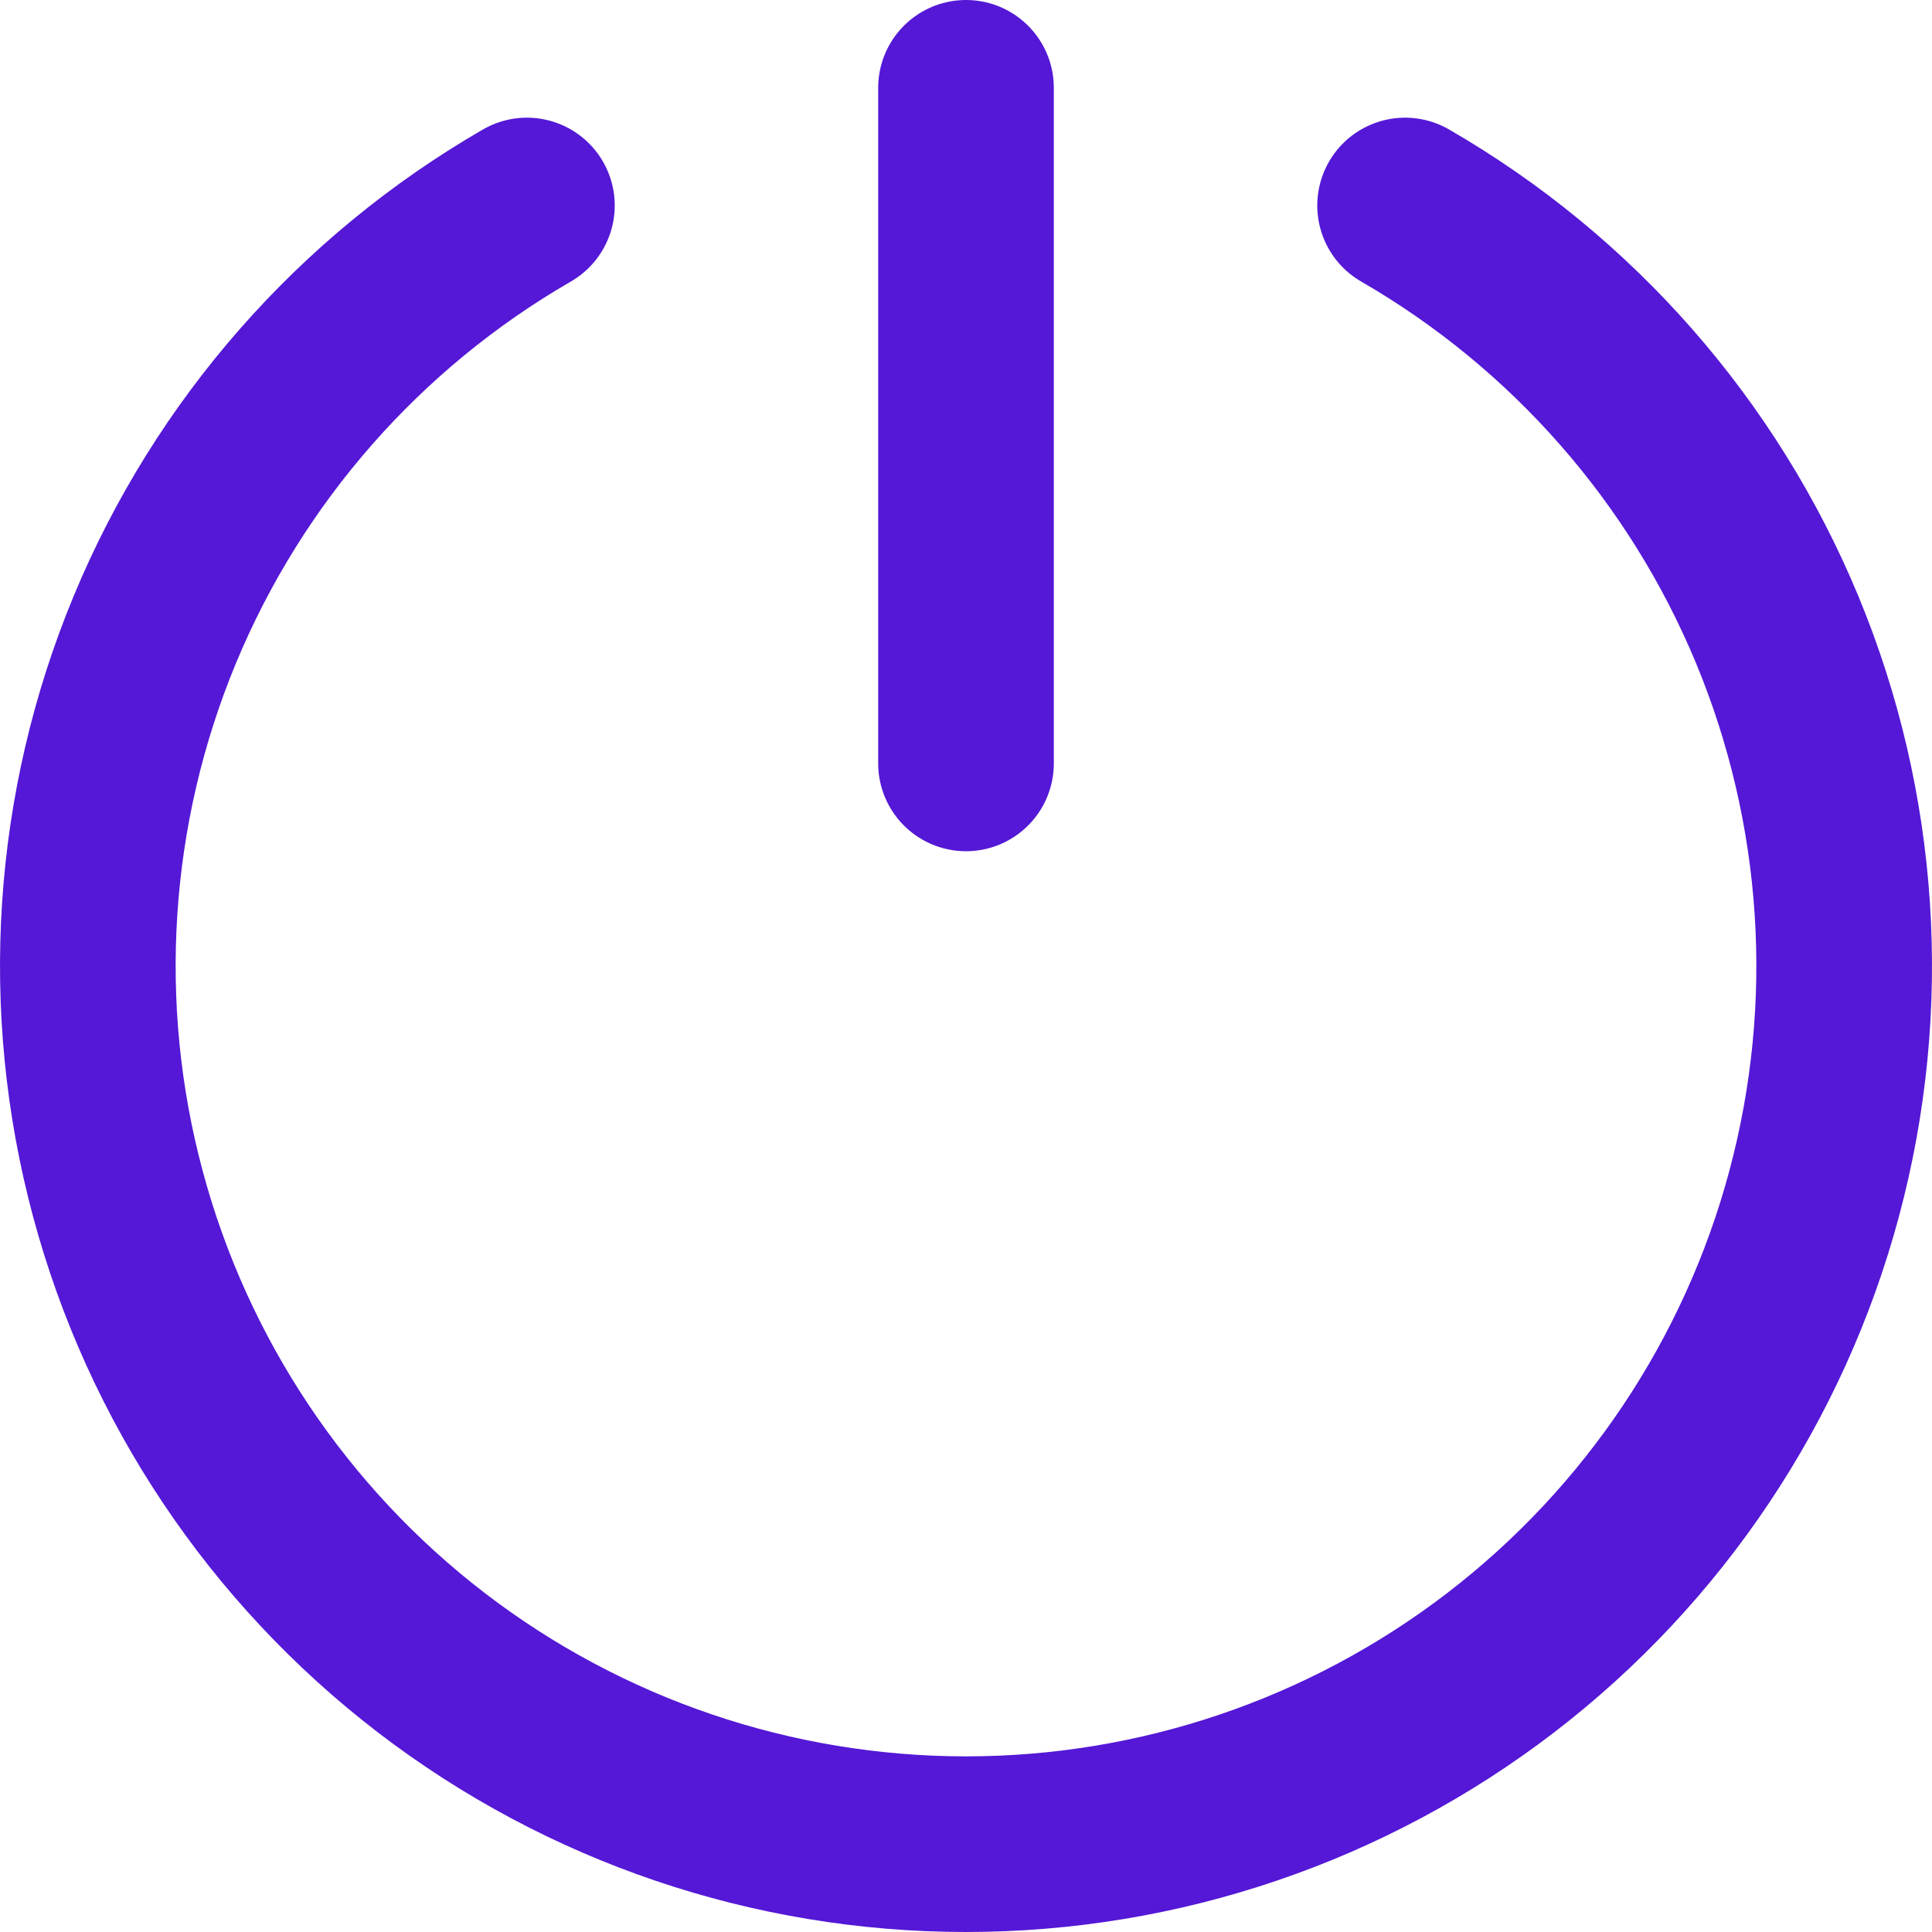 <svg width="22" height="22" viewBox="0 0 22 22" fill="none" xmlns="http://www.w3.org/2000/svg">
<path d="M16 2.34C17.906 3.441 19.396 5.14 20.239 7.174C21.081 9.207 21.229 11.462 20.659 13.589C20.09 15.715 18.834 17.594 17.088 18.934C15.341 20.274 13.201 21 11 21C8.799 21 6.659 20.274 4.912 18.934C3.166 17.594 1.91 15.715 1.341 13.589C0.771 11.462 0.919 9.207 1.761 7.174C2.604 5.14 4.094 3.441 6 2.34M11 1V8.693" stroke="#5418D6" stroke-width="2" stroke-linecap="round" stroke-linejoin="round"/>
</svg>
